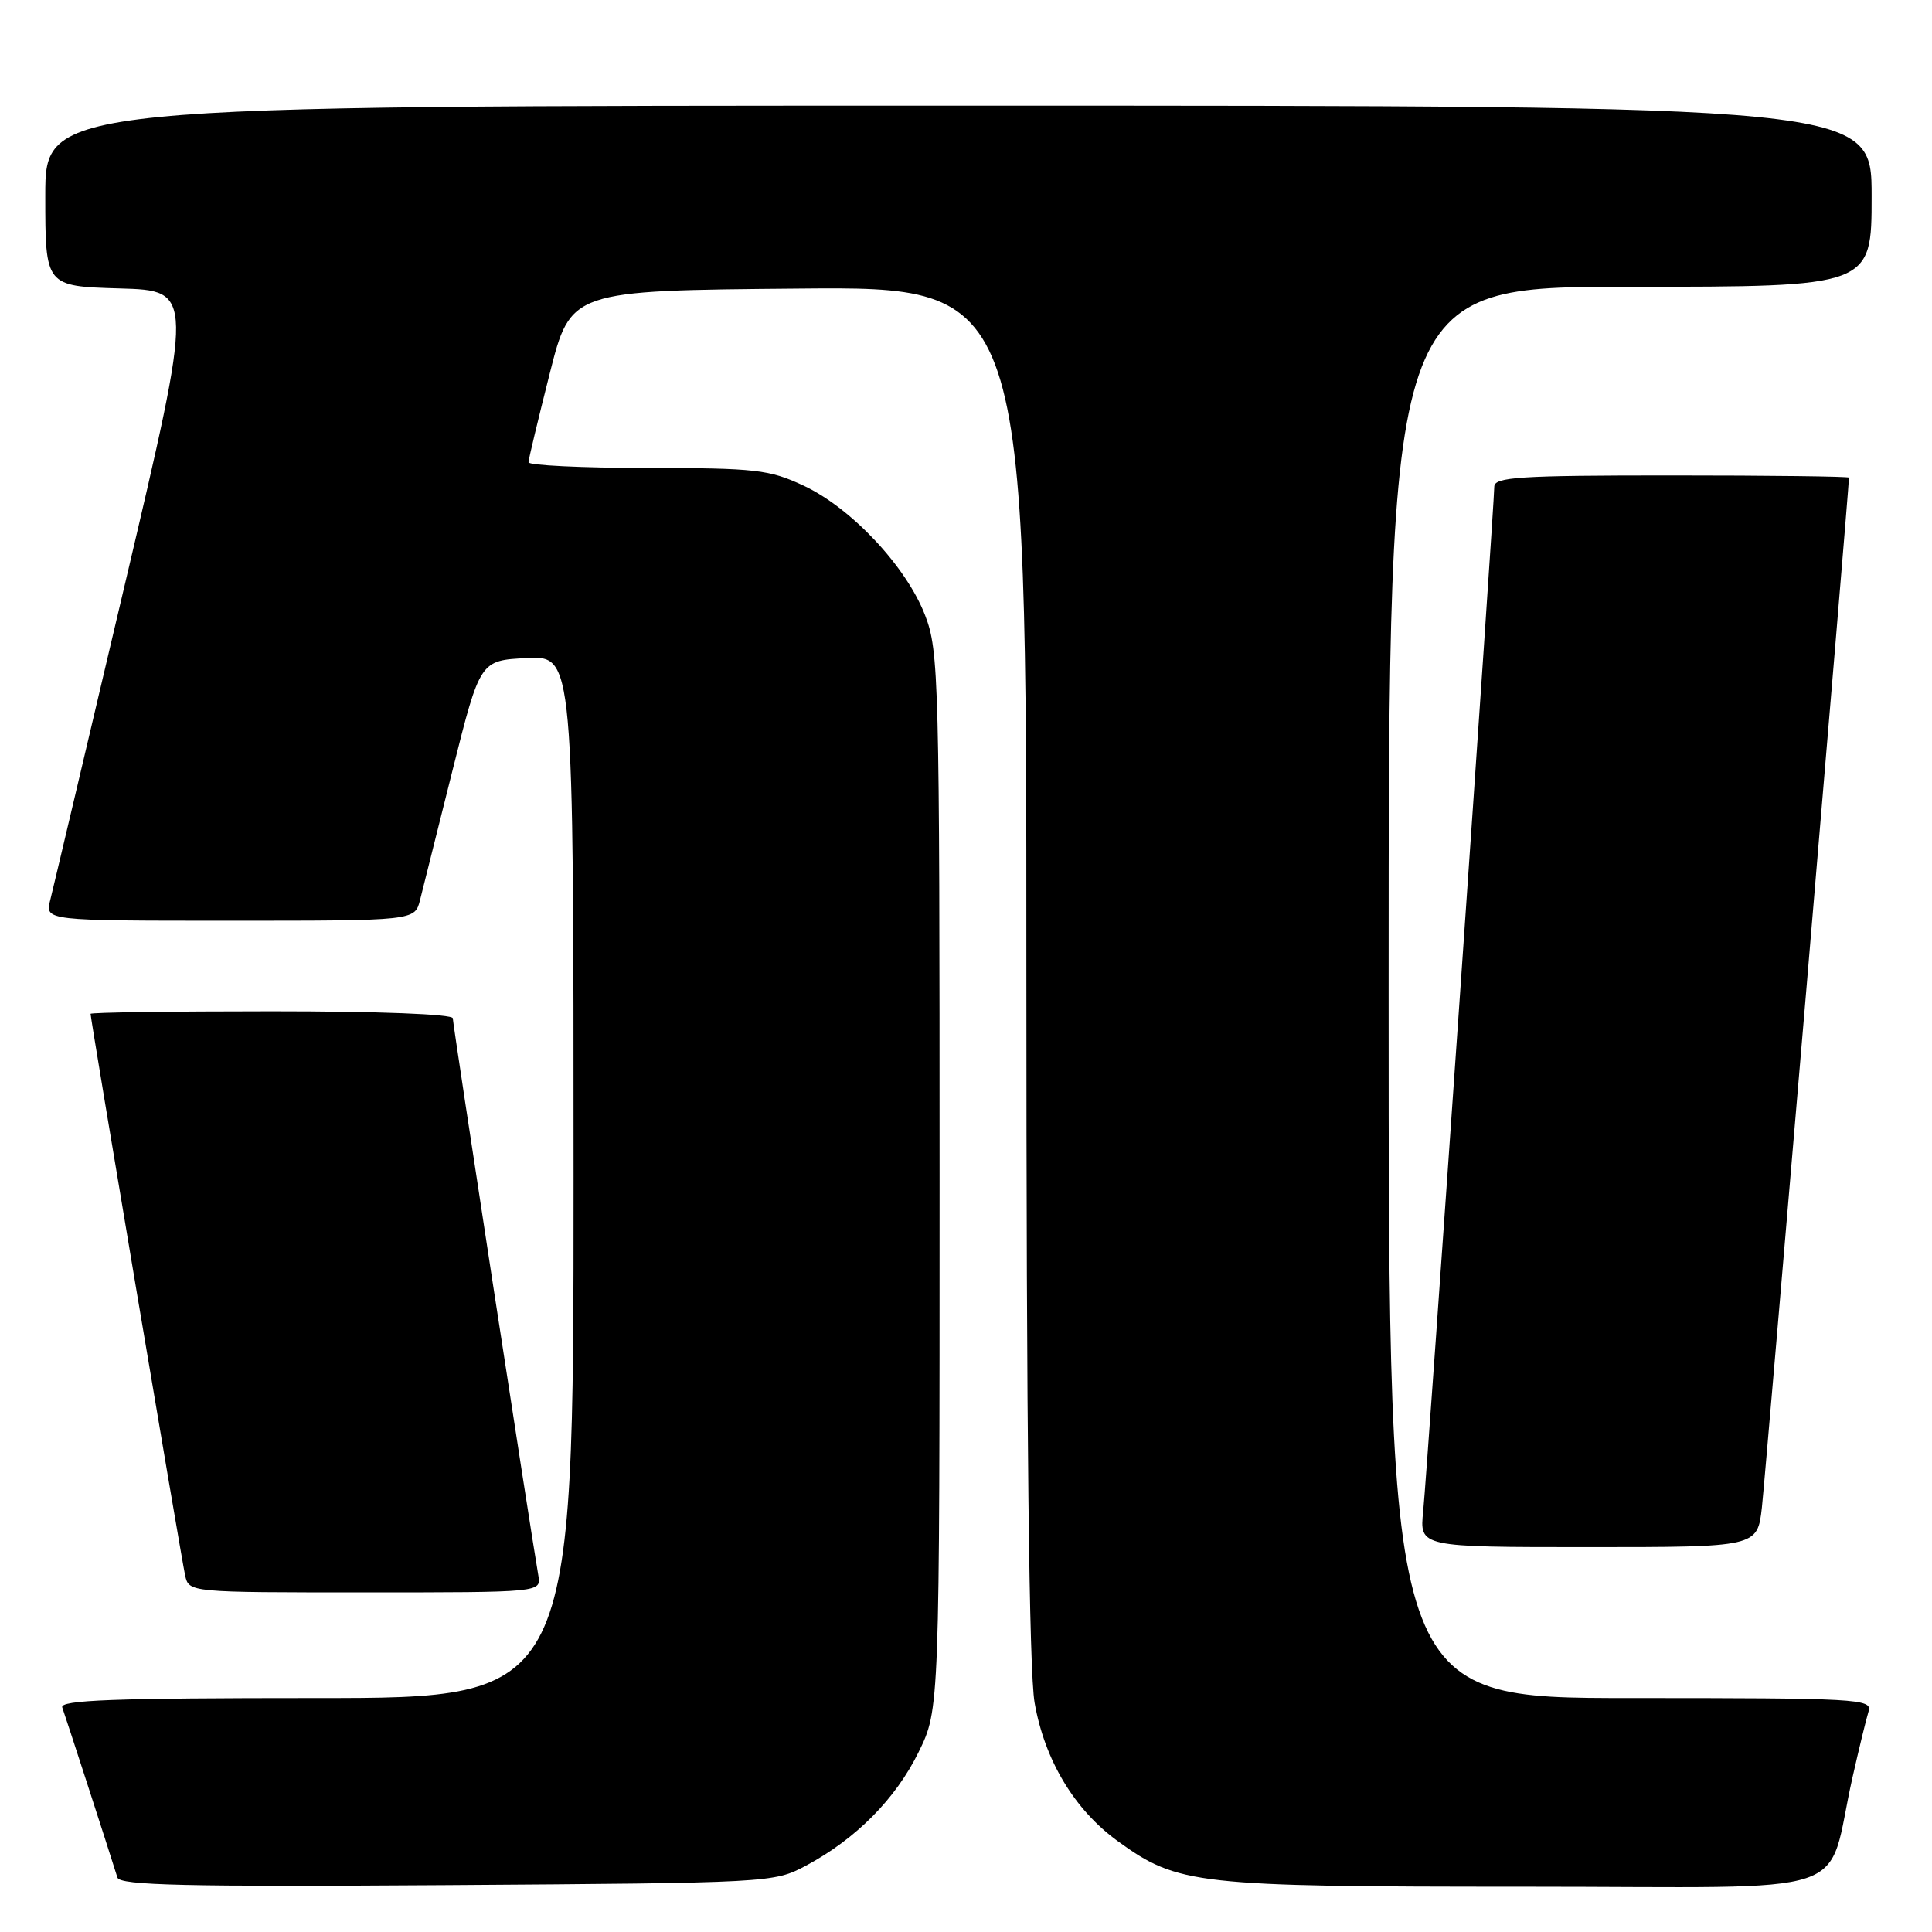 <?xml version="1.0" encoding="UTF-8" standalone="no"?>
<!DOCTYPE svg PUBLIC "-//W3C//DTD SVG 1.1//EN" "http://www.w3.org/Graphics/SVG/1.1/DTD/svg11.dtd" >
<svg xmlns="http://www.w3.org/2000/svg" xmlns:xlink="http://www.w3.org/1999/xlink" version="1.1" viewBox="0 0 256 256">
 <g >
 <path fill="currentColor"
d=" M 106.80 247.21 C 113.41 243.67 118.67 238.38 121.72 232.16 C 124.50 226.50 124.50 226.50 124.50 156.50 C 124.50 89.90 124.41 86.26 122.58 81.53 C 120.10 75.09 112.83 67.33 106.50 64.36 C 101.92 62.22 100.17 62.02 85.75 62.01 C 77.09 62.00 70.01 61.66 70.03 61.25 C 70.04 60.84 71.31 55.55 72.84 49.50 C 75.62 38.50 75.62 38.50 105.81 38.24 C 136.00 37.97 136.00 37.97 136.00 128.65 C 136.00 189.83 136.36 221.38 137.09 225.62 C 138.42 233.23 142.37 239.81 148.12 243.97 C 156.09 249.74 158.39 250.00 202.14 250.00 C 247.18 250.00 241.79 251.81 245.47 235.50 C 246.34 231.65 247.30 227.71 247.60 226.75 C 248.10 225.11 246.15 225.00 216.07 225.00 C 184.00 225.00 184.00 225.00 184.00 131.50 C 184.00 38.00 184.00 38.00 216.00 38.00 C 248.00 38.00 248.00 38.00 248.00 26.00 C 248.00 14.00 248.00 14.00 127.00 14.00 C 6.00 14.00 6.00 14.00 6.00 25.97 C 6.00 37.93 6.00 37.93 15.85 38.22 C 25.71 38.50 25.71 38.50 16.53 77.50 C 11.48 98.95 7.04 117.74 6.66 119.25 C 5.96 122.00 5.96 122.00 30.46 122.00 C 54.96 122.00 54.96 122.00 55.66 119.25 C 56.04 117.74 57.99 109.97 59.98 102.00 C 63.62 87.50 63.62 87.50 69.81 87.20 C 76.00 86.90 76.00 86.90 76.00 155.95 C 76.00 225.00 76.00 225.00 41.89 225.00 C 15.03 225.00 7.88 225.27 8.25 226.25 C 8.63 227.29 14.21 244.48 15.56 248.79 C 15.89 249.82 24.58 250.02 59.23 249.79 C 102.16 249.50 102.53 249.48 106.80 247.21 Z  M 71.33 208.75 C 70.22 202.31 60.00 135.73 60.00 134.93 C 60.00 134.38 50.19 134.00 36.00 134.00 C 22.80 134.00 12.00 134.15 12.00 134.34 C 12.00 135.06 24.05 206.61 24.53 208.75 C 25.04 211.00 25.04 211.00 48.38 211.00 C 71.72 211.00 71.72 211.00 71.33 208.75 Z  M 233.46 199.75 C 233.91 195.76 245.00 64.69 245.00 63.29 C 245.00 63.13 234.43 63.00 221.50 63.00 C 201.27 63.00 198.00 63.21 198.00 64.50 C 198.00 66.91 189.11 195.01 188.58 200.25 C 188.09 205.00 188.09 205.00 210.48 205.00 C 232.86 205.00 232.86 205.00 233.46 199.75 Z "/>
</g>
</svg>